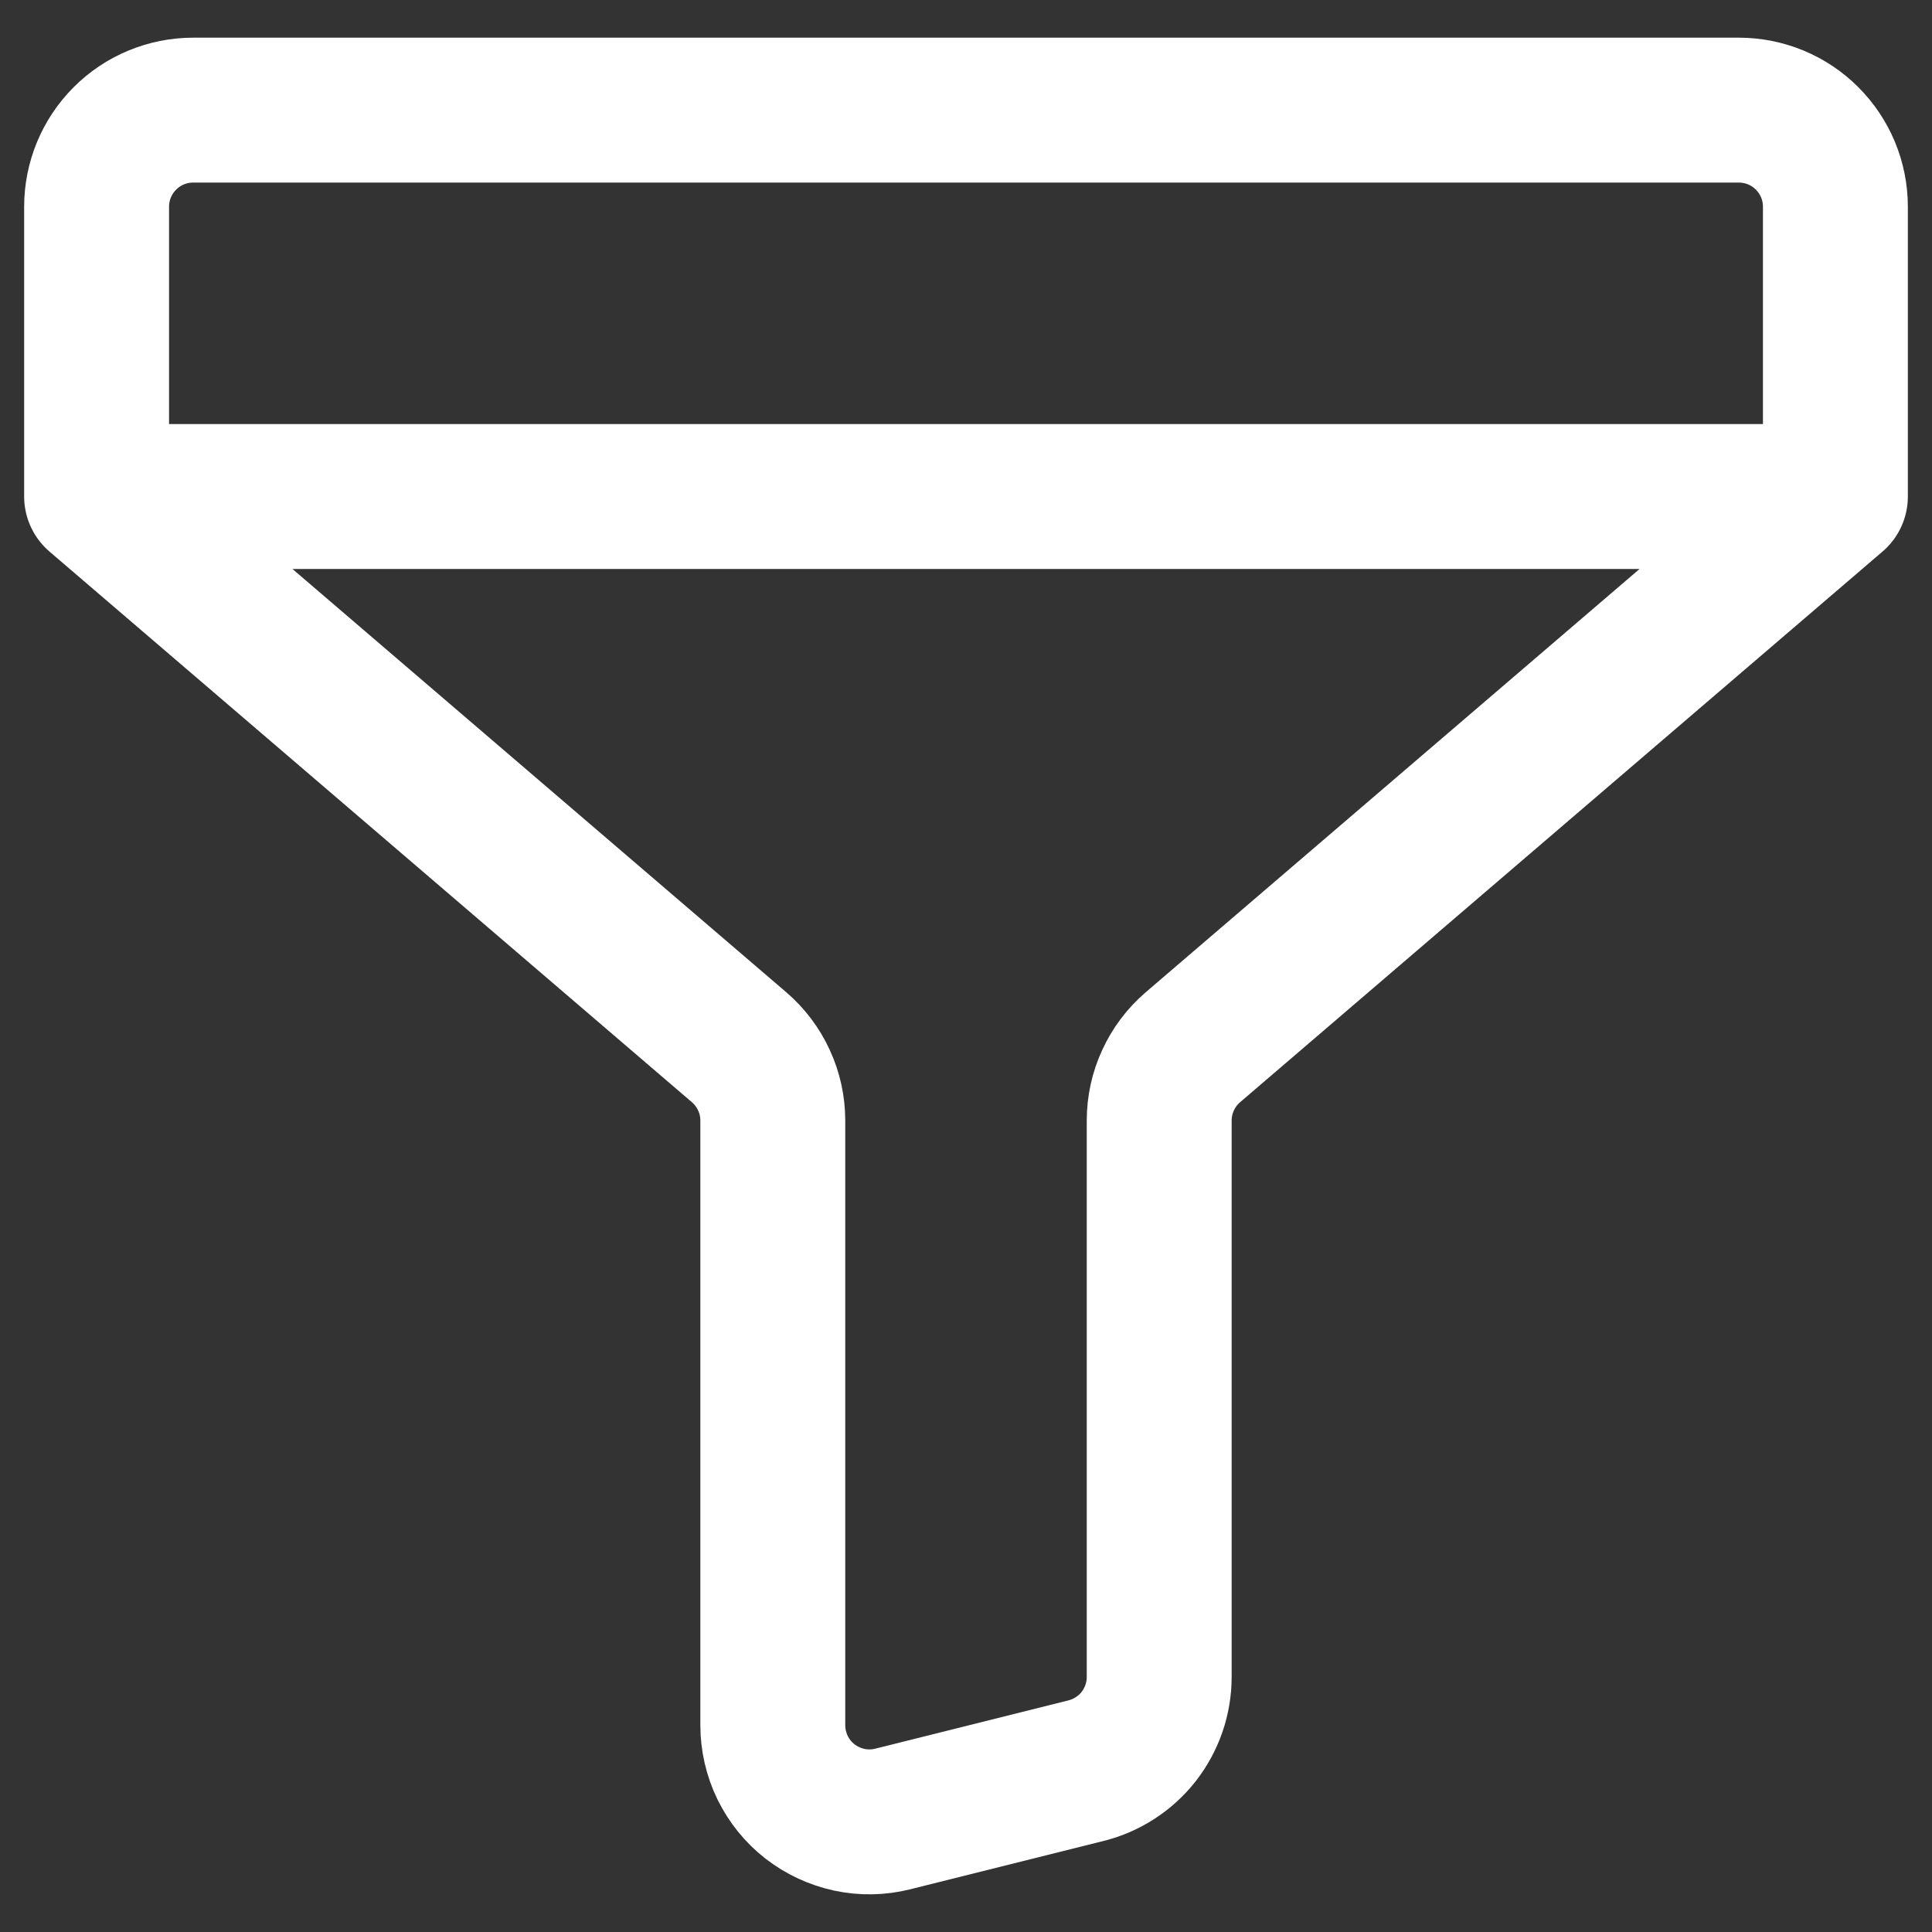 <svg viewBox="0 0 20 20" fill="none" xmlns="http://www.w3.org/2000/svg">
  <rect x="0" y="0" width="20" height="20" fill="#333333" stroke="none"/>
  <path
    d="M1 5.14V2.14C1 1.875 1.105 1.621 1.293 1.433C1.48 1.245 1.735 1.14 2 1.14H18C18.265 1.14 18.52 1.245 18.707 1.433C18.895 1.621 19 1.875 19 2.14V5.14M1 5.14L7.65 10.84C7.76 10.934 7.848 11.051 7.908 11.182C7.969 11.313 8 11.456 8 11.6V17.86C8 18.012 8.035 18.162 8.101 18.298C8.168 18.435 8.265 18.555 8.384 18.648C8.504 18.741 8.644 18.806 8.792 18.838C8.941 18.87 9.095 18.867 9.242 18.83L11.242 18.33C11.458 18.276 11.651 18.151 11.788 17.976C11.925 17.8 12 17.583 12 17.36V11.6C12 11.456 12.031 11.313 12.092 11.182C12.152 11.051 12.24 10.934 12.35 10.84L19 5.14M1 5.14H19"
    stroke="white"
    stroke-width="1.5"
    stroke-linecap="round"
    stroke-linejoin="round"
  />
</svg>
